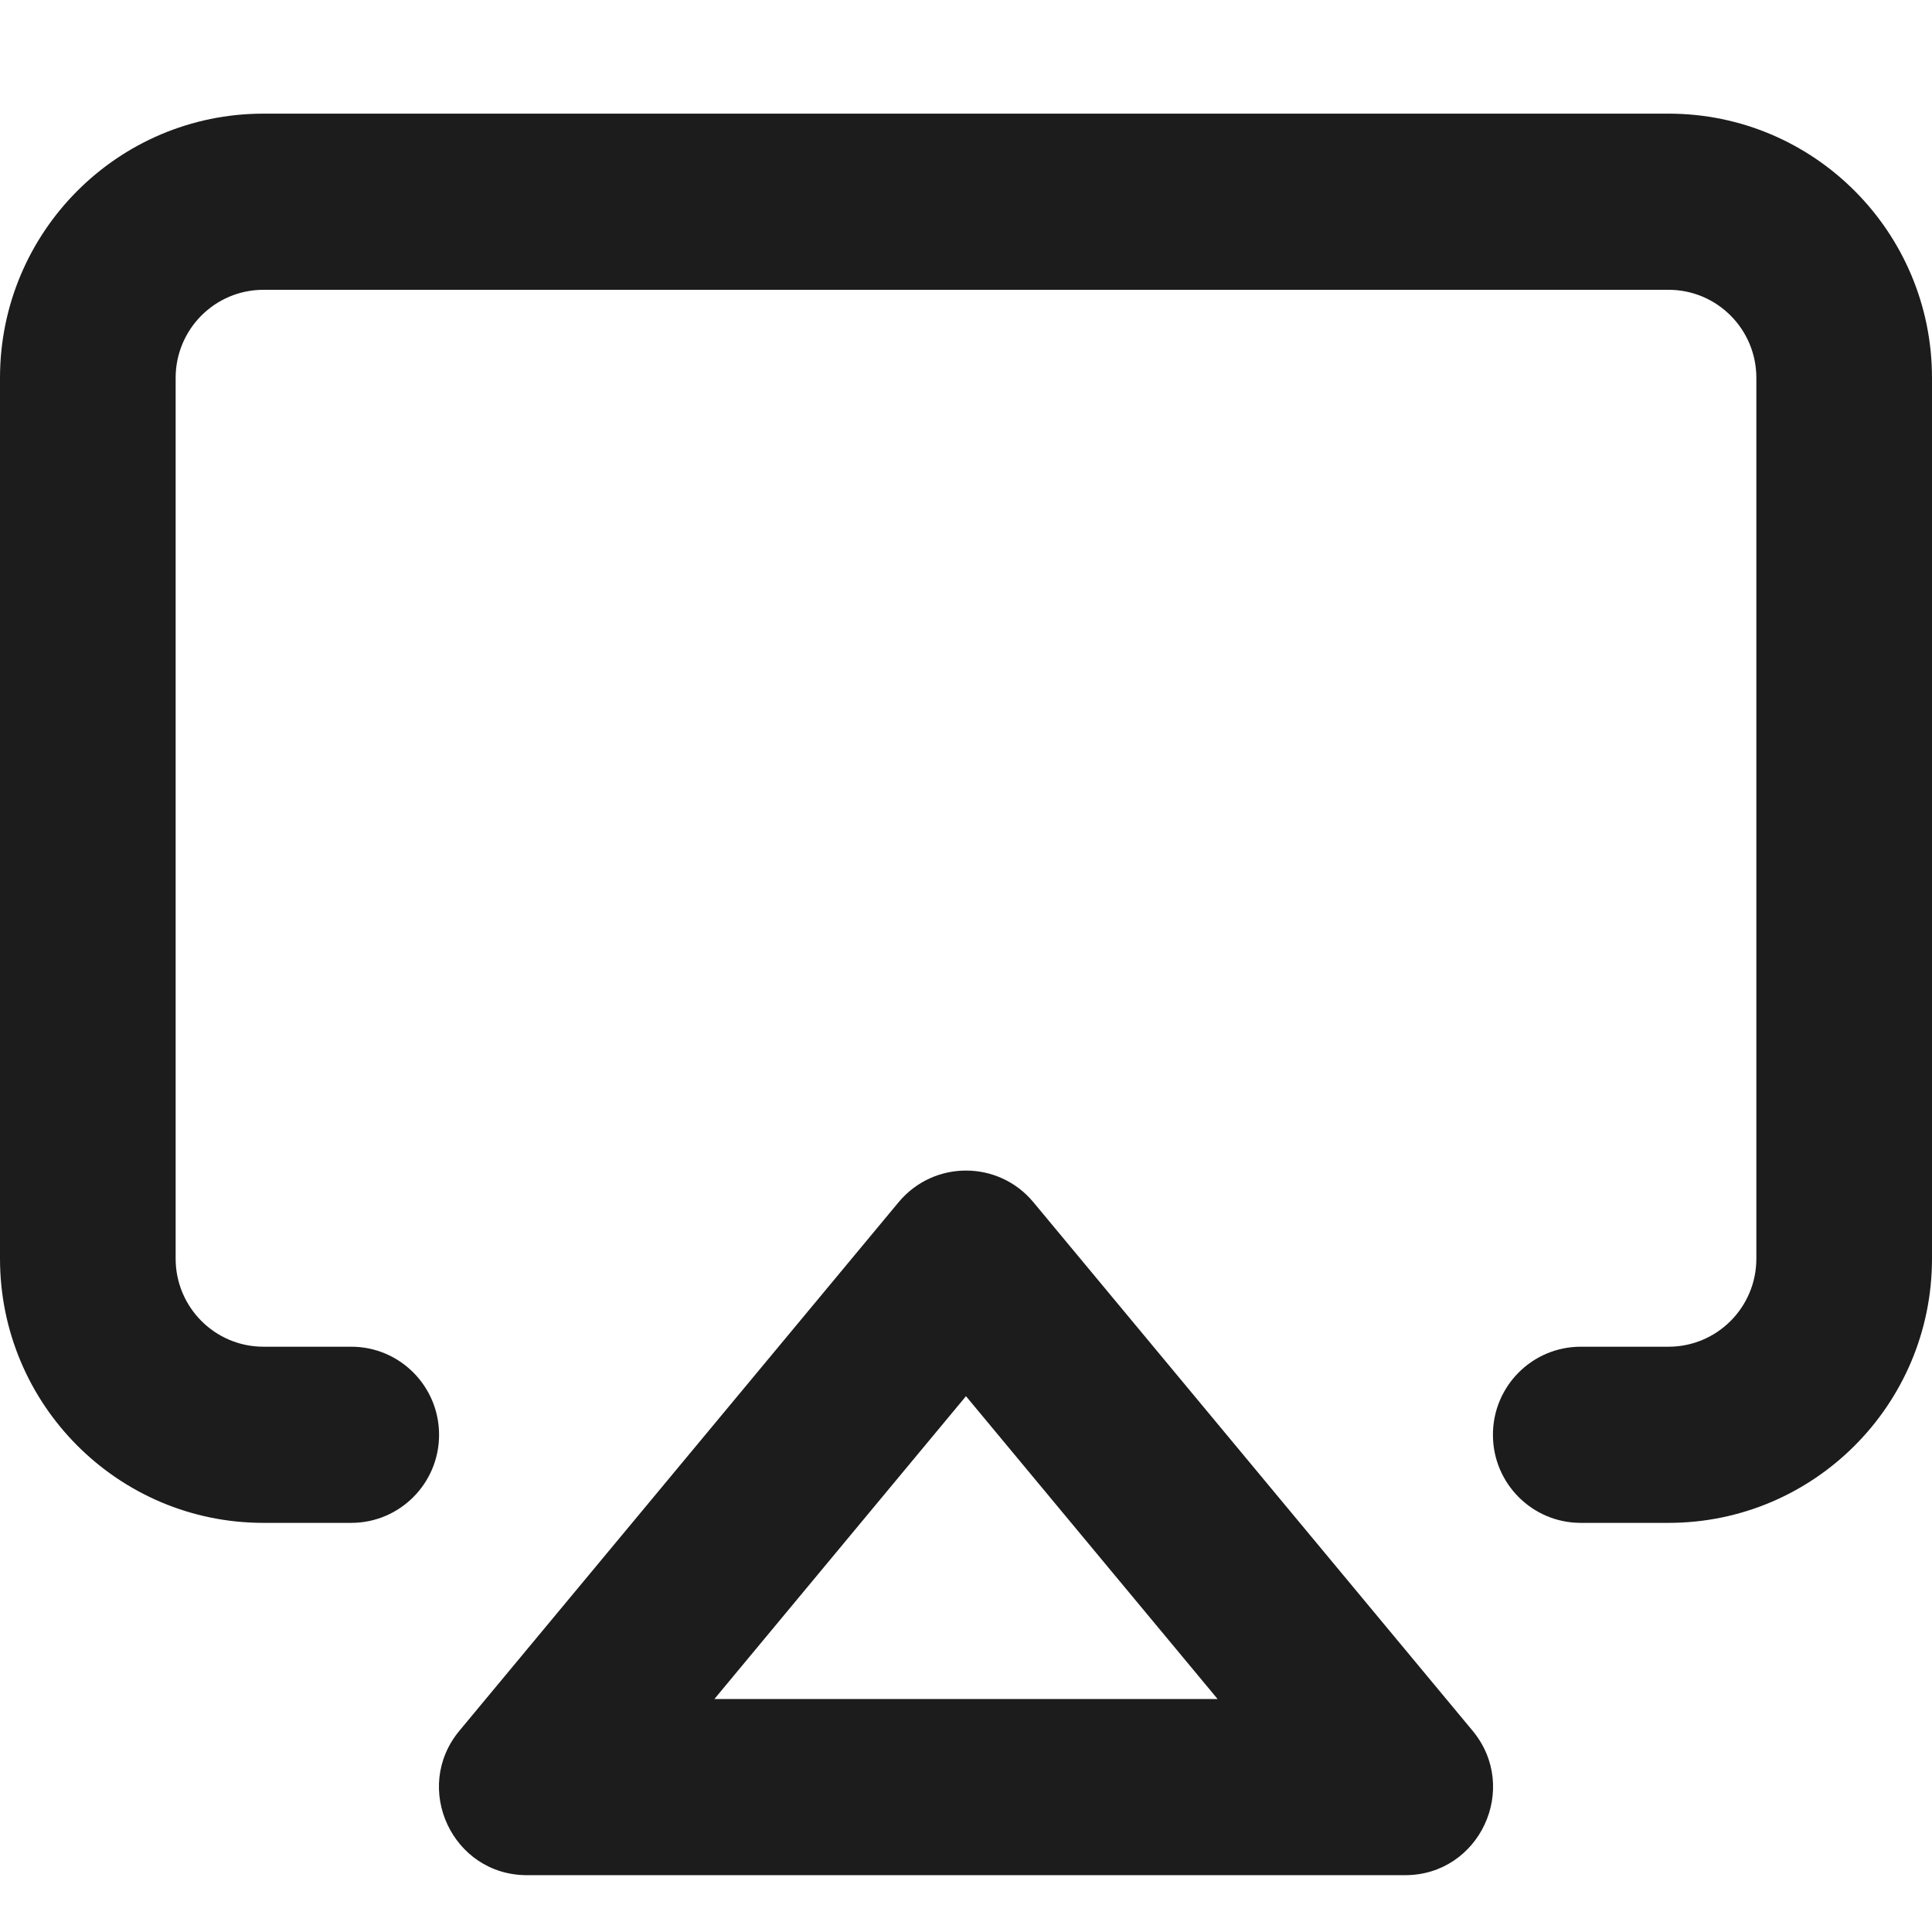 <svg xmlns="http://www.w3.org/2000/svg" width="34" height="34" viewBox="0 0 34 34">
    <g fill="none" fill-rule="evenodd">
        <g fill="#1C1C1C" fill-rule="nonzero">
            <path d="M18.187 21.158l7.728 9.3c.838 1.01.123 2.542-1.188 2.542H9.273c-1.31 0-2.026-1.533-1.188-2.542l7.728-9.3c.618-.744 1.756-.744 2.374 0zM17 24.57L12.572 29.9h8.856L17 24.571zM29.364 2C31.924 2 34 4.082 34 6.65v15.5c0 2.568-2.076 4.65-4.636 4.65h-1.546c-.853 0-1.545-.694-1.545-1.55 0-.856.692-1.55 1.545-1.55h1.546c.853 0 1.545-.694 1.545-1.55V6.65c0-.856-.692-1.55-1.545-1.55H4.636c-.853 0-1.545.694-1.545 1.55v15.5c0 .856.692 1.55 1.545 1.55h1.546c.853 0 1.545.694 1.545 1.55 0 .856-.692 1.55-1.545 1.55H4.636C2.076 26.8 0 24.718 0 22.15V6.65C0 4.082 2.076 2 4.636 2z"/>
        </g>
    </g>
</svg>
